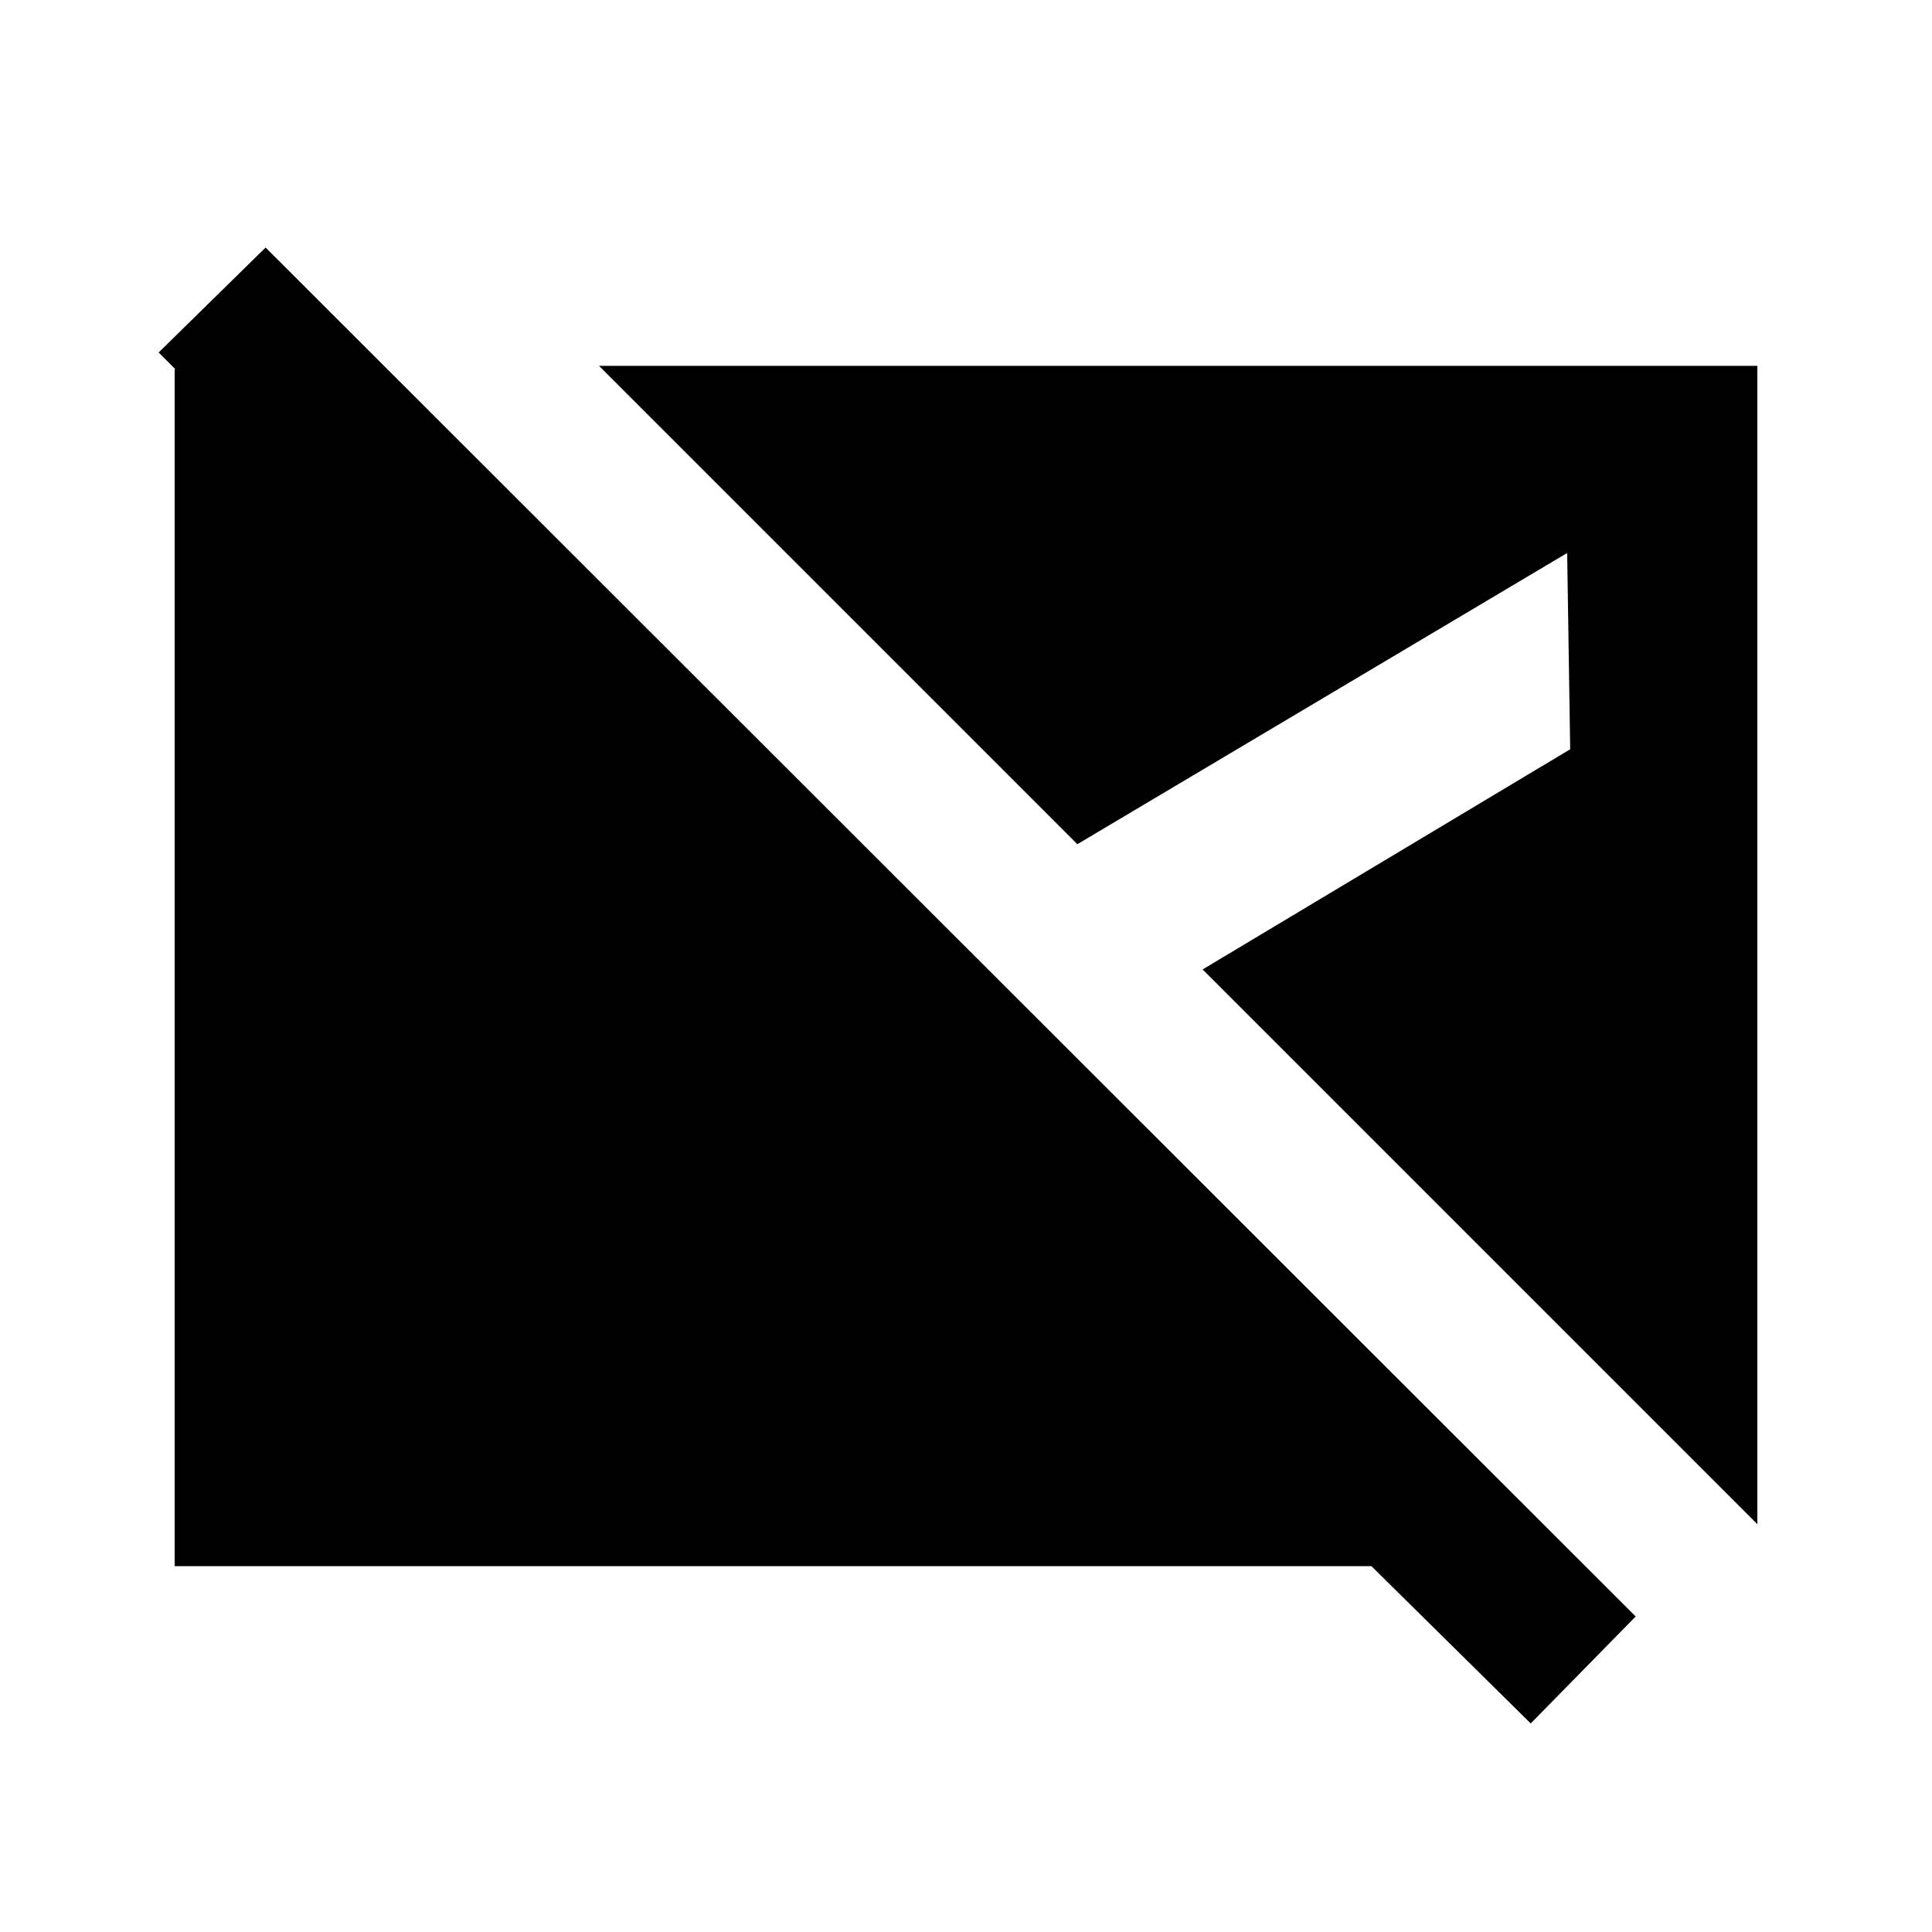 <svg xmlns="http://www.w3.org/2000/svg" height="20" viewBox="0 -960 960 960" width="20"><path d="m760.609-103.63-79.152-78.152H86.782v-594.741h105.674l97.306 97.306H184.457L78.825-784.849l53.152-52.152 680.785 680.219-52.153 53.152Zm112.609-99L597.567-478.282l182.65-109.412-1.5-97.523-243.39 144.695L297.63-778.218h575.588v575.588Z"/></svg>